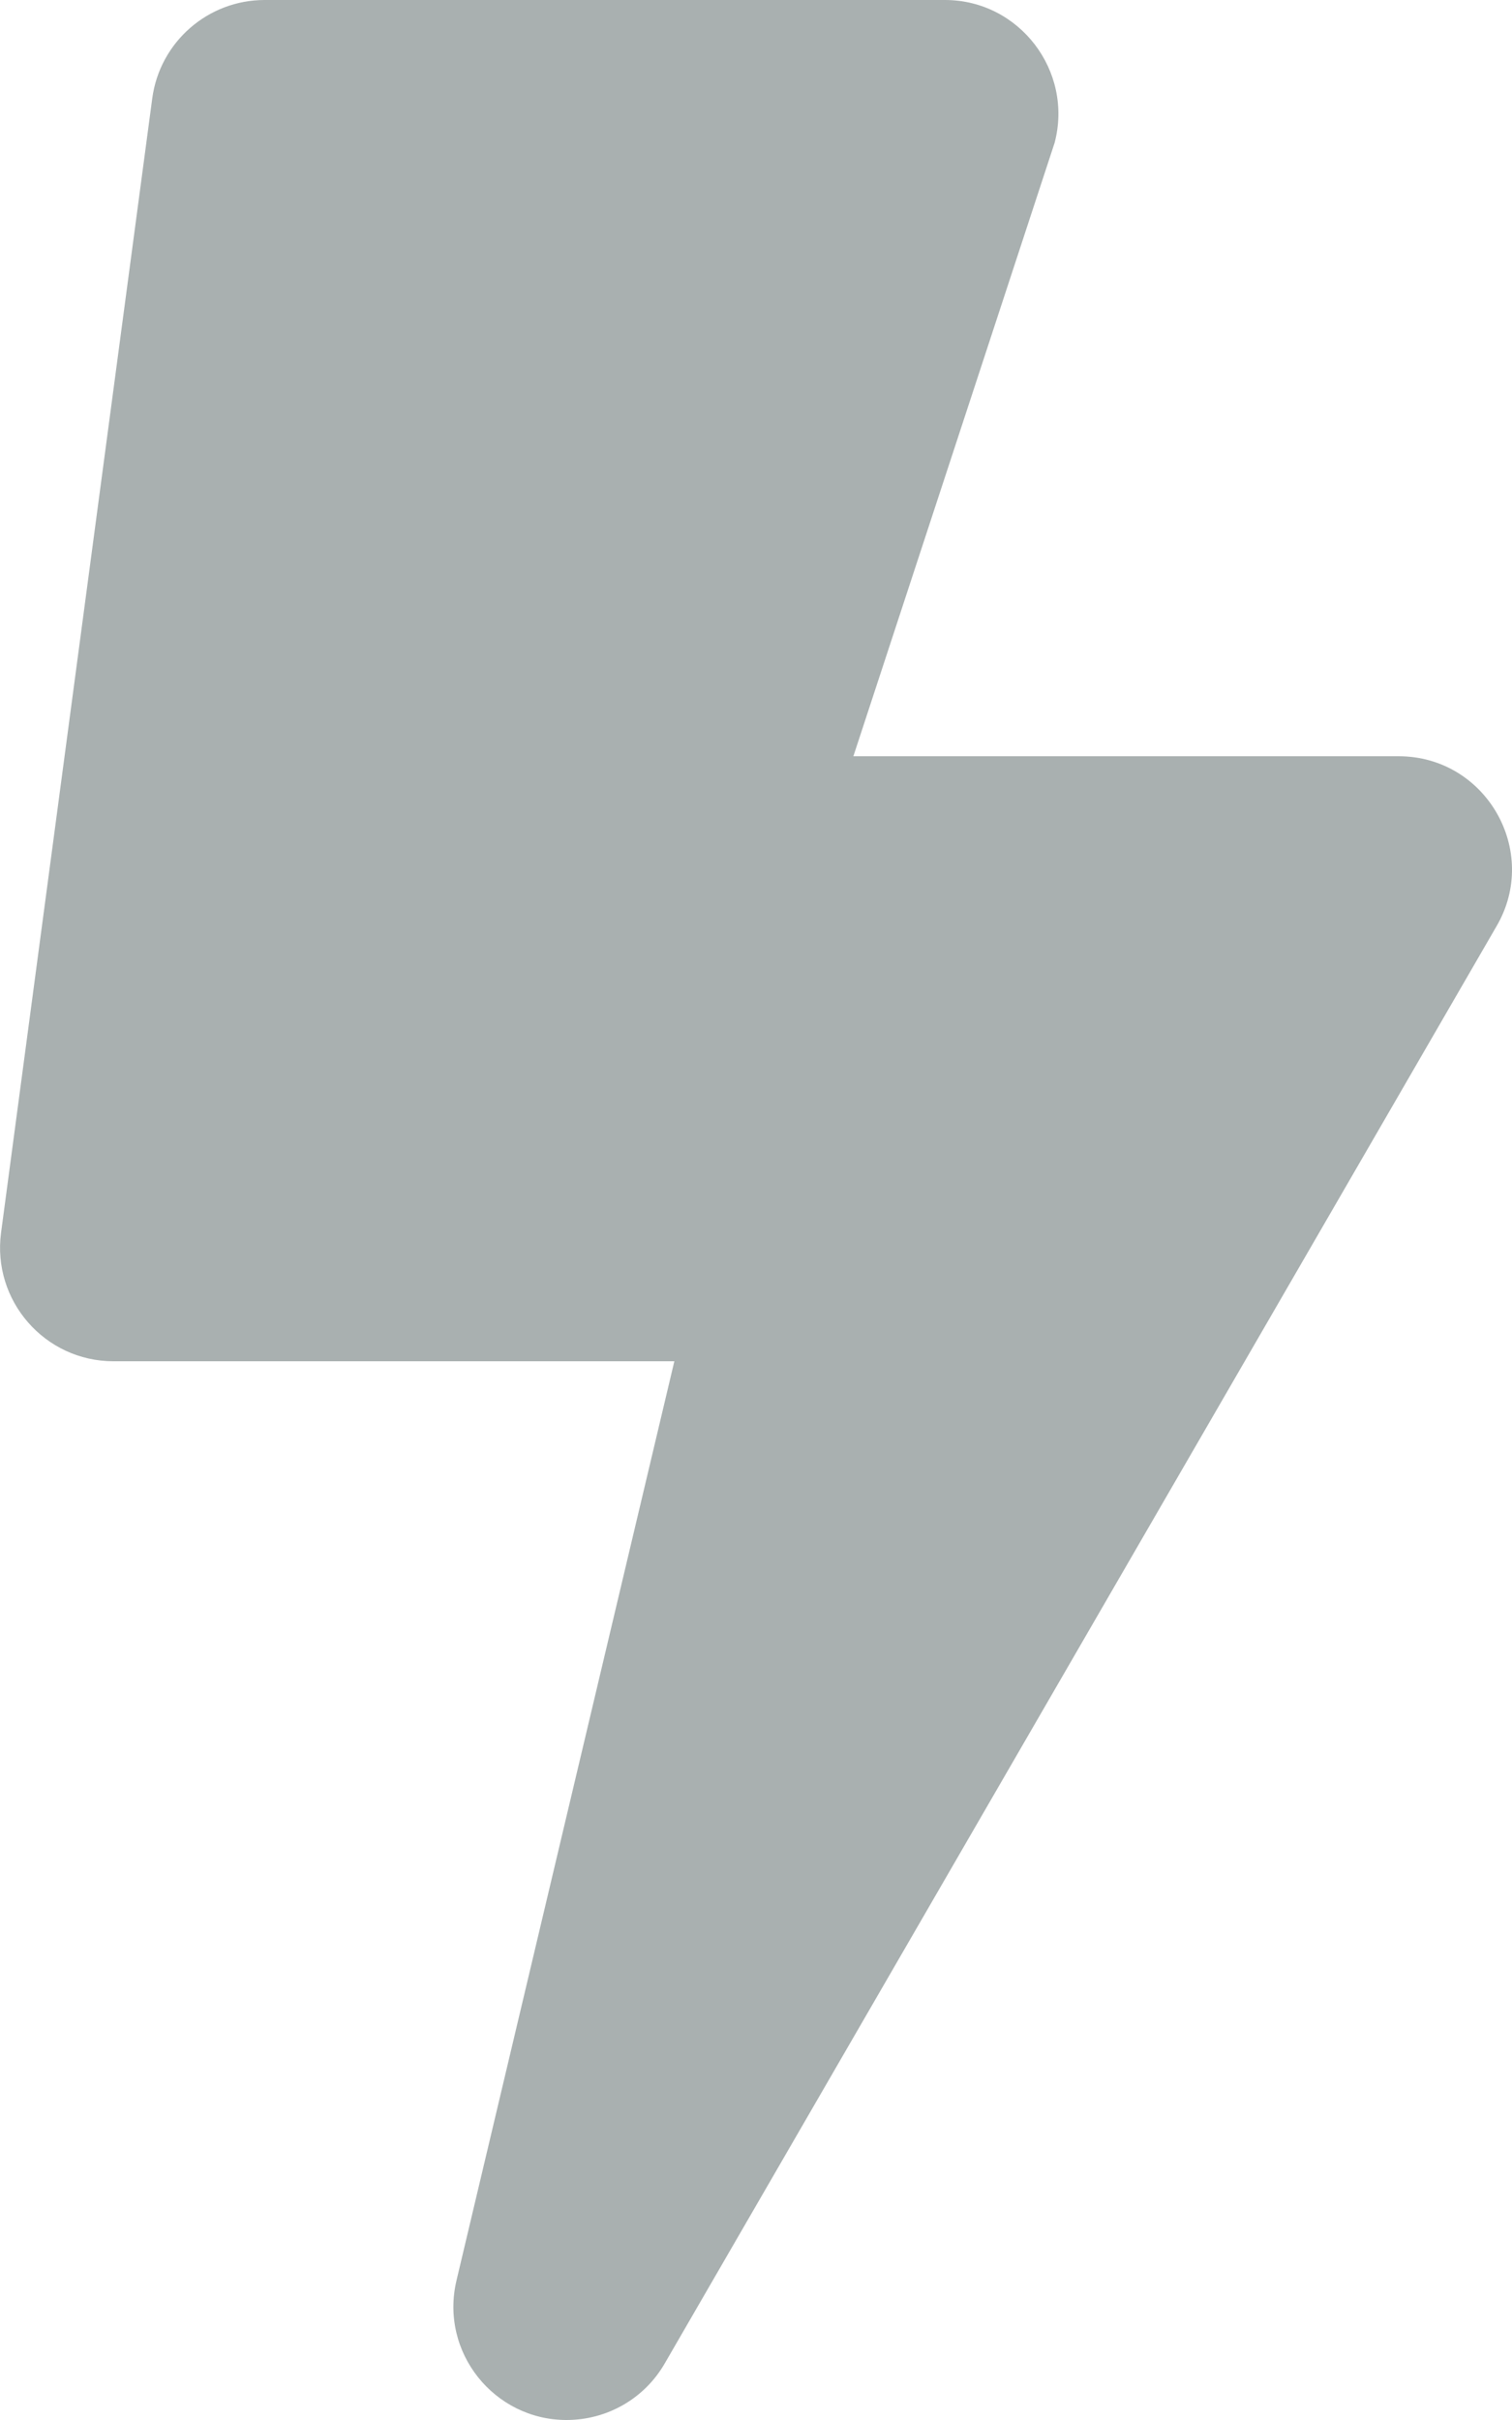<svg width="10" height="16" viewBox="0 0 10 16" fill="none" xmlns="http://www.w3.org/2000/svg">
<path d="M9.25 5H5.644L6.975 0.944C7.1 0.469 6.741 0 6.25 0H1.75C1.375 0 1.057 0.278 1.007 0.65L0.007 8.15C-0.053 8.6 0.297 9 0.75 9H4.46L3.019 15.078C2.907 15.553 3.269 16 3.747 16C4.01 16 4.26 15.863 4.397 15.625L9.897 6.125C10.188 5.628 9.828 5 9.25 5Z" fill="#A9B0B0"/>
</svg>
